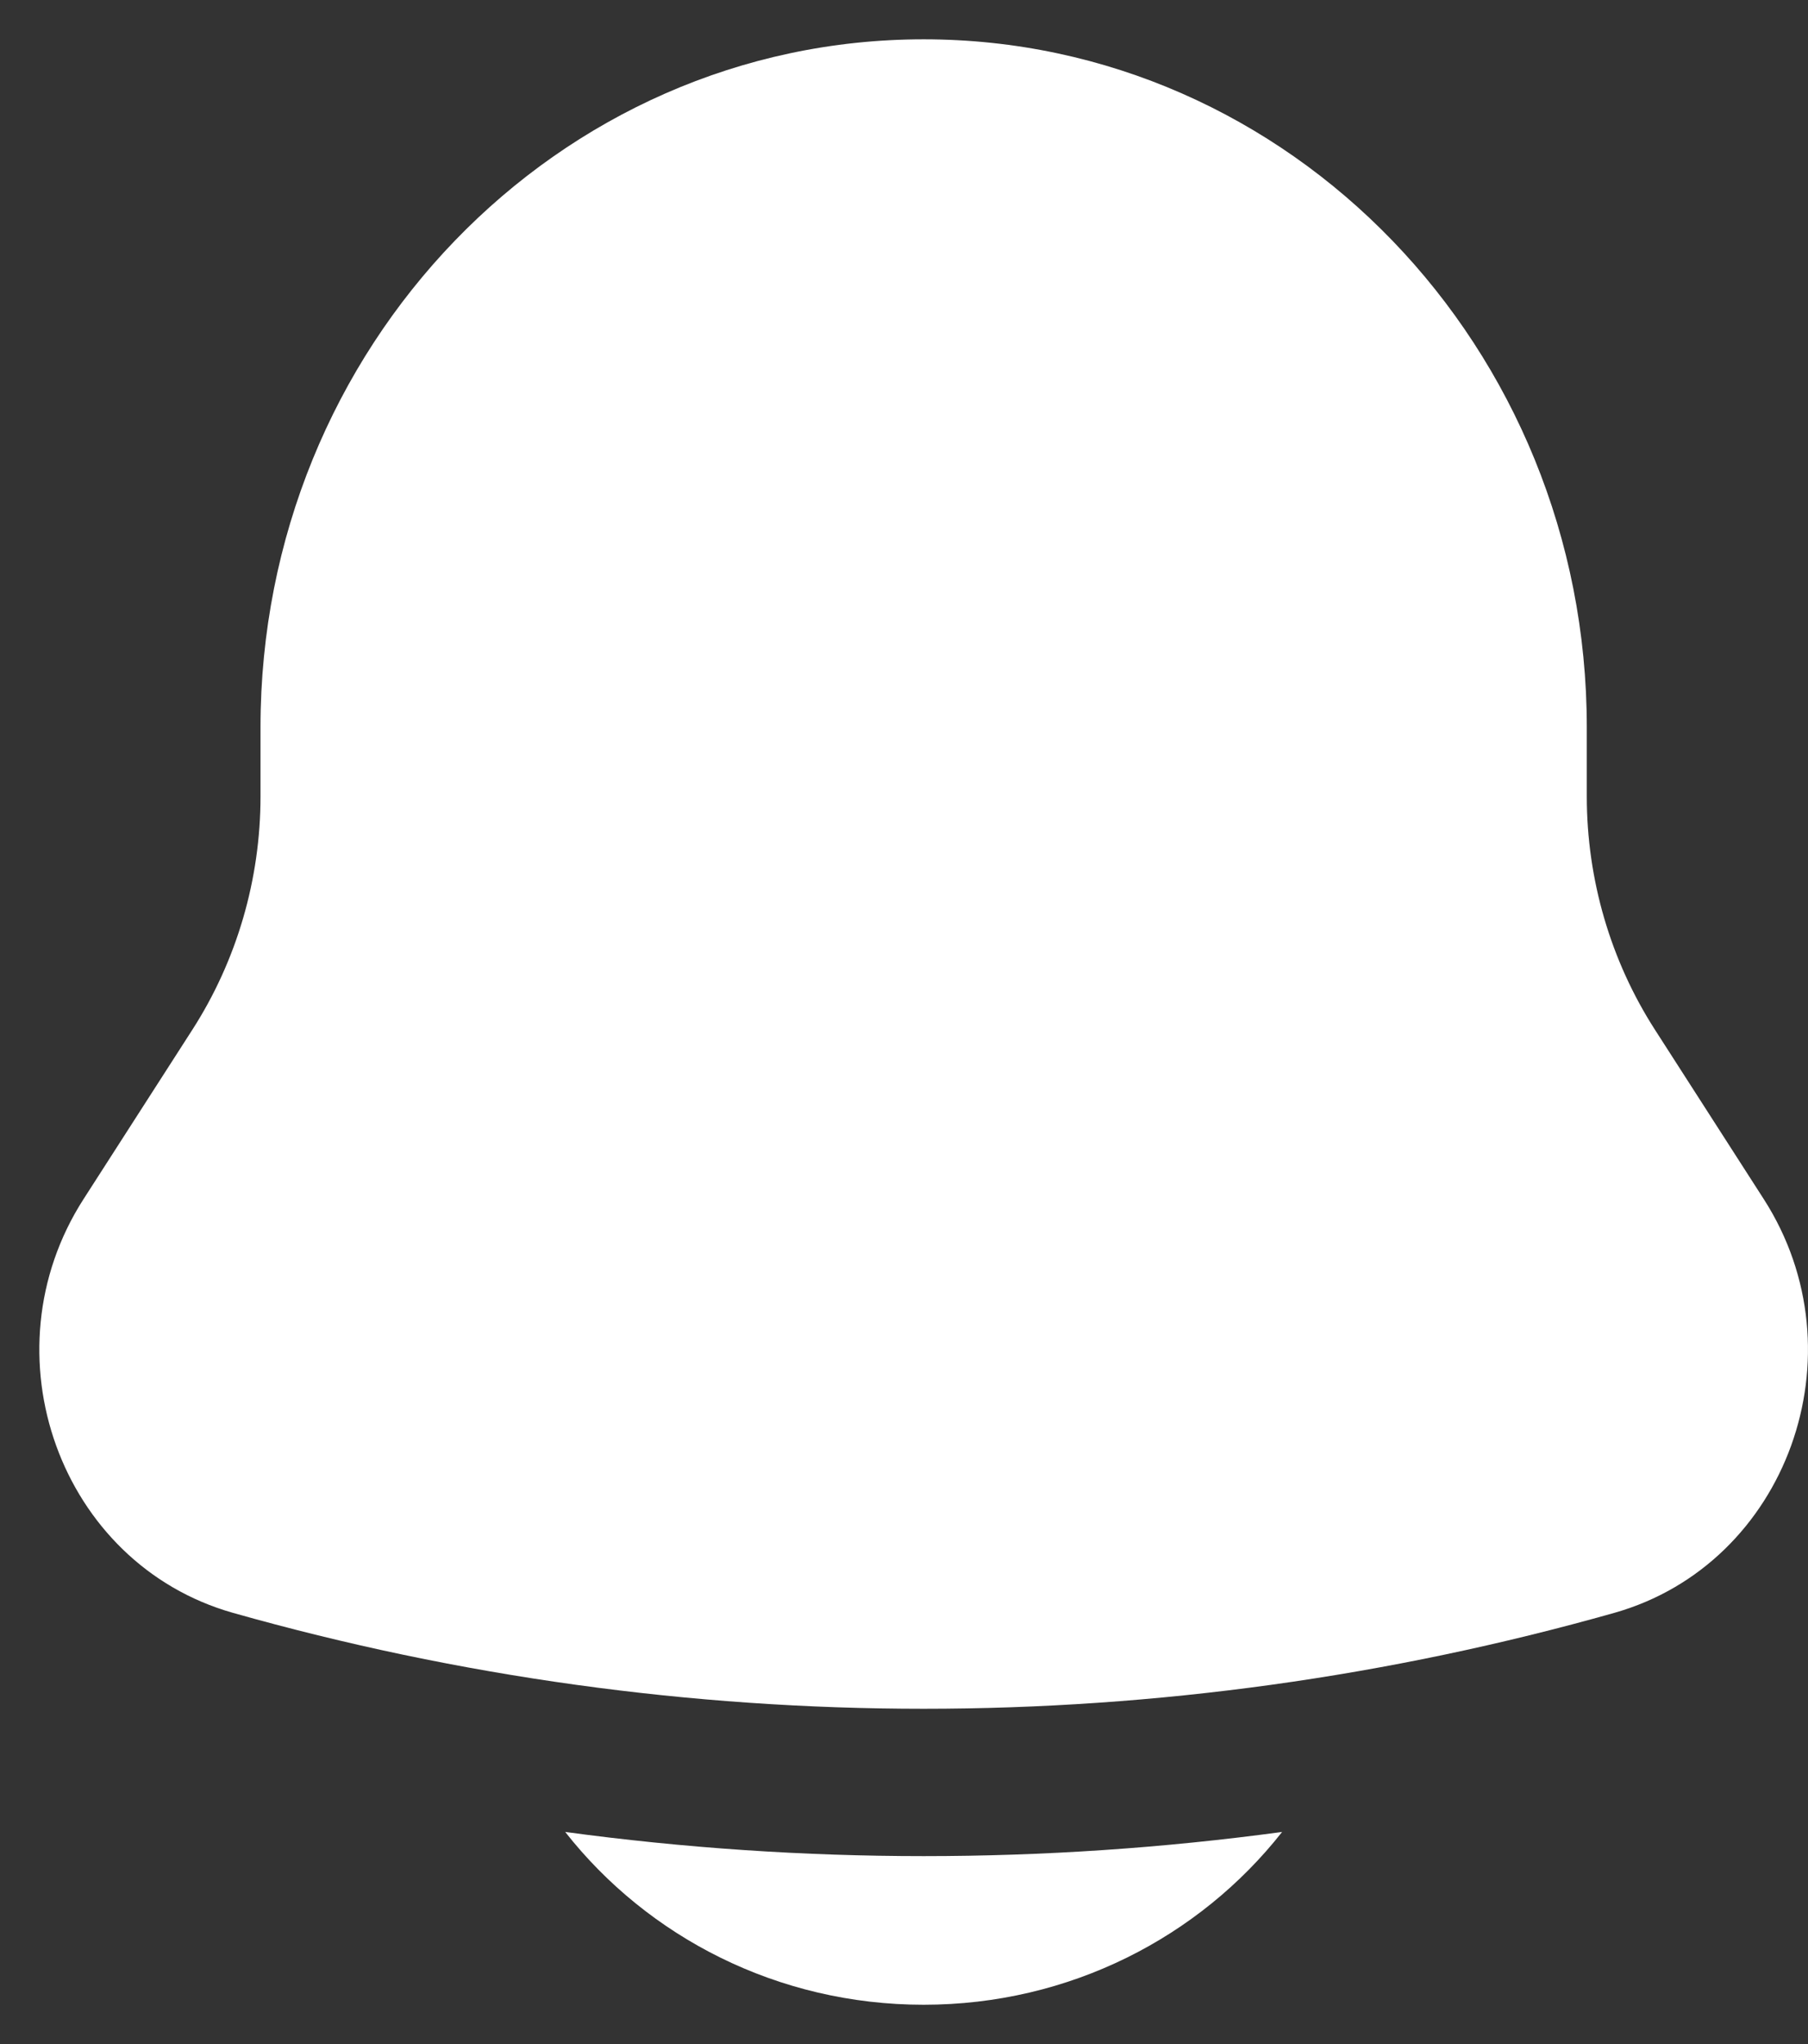<svg width="23" height="26" viewBox="0 0 23 26" fill="none" xmlns="http://www.w3.org/2000/svg">
<rect x="0" y="0" width="23" height="26" fill="#333333" stroke="none"/>
<path d="M7.19 23.302C8.241 24.639 9.893 25.5 11.75 25.5C13.607 25.5 15.259 24.639 16.31 23.302C13.283 23.712 10.217 23.712 7.19 23.302Z" fill="white"/>
<path d="M20.186 9.25V10.13C20.186 11.186 20.488 12.219 21.053 13.098L22.437 15.252C23.701 17.219 22.736 19.892 20.537 20.515C14.784 22.142 8.716 22.142 2.963 20.515C0.764 19.892 -0.201 17.219 1.063 15.252L2.447 13.098C3.012 12.219 3.314 11.186 3.314 10.13V9.25C3.314 4.418 7.091 0.5 11.75 0.5C16.409 0.5 20.186 4.418 20.186 9.25Z" fill="white"/>
</svg>
